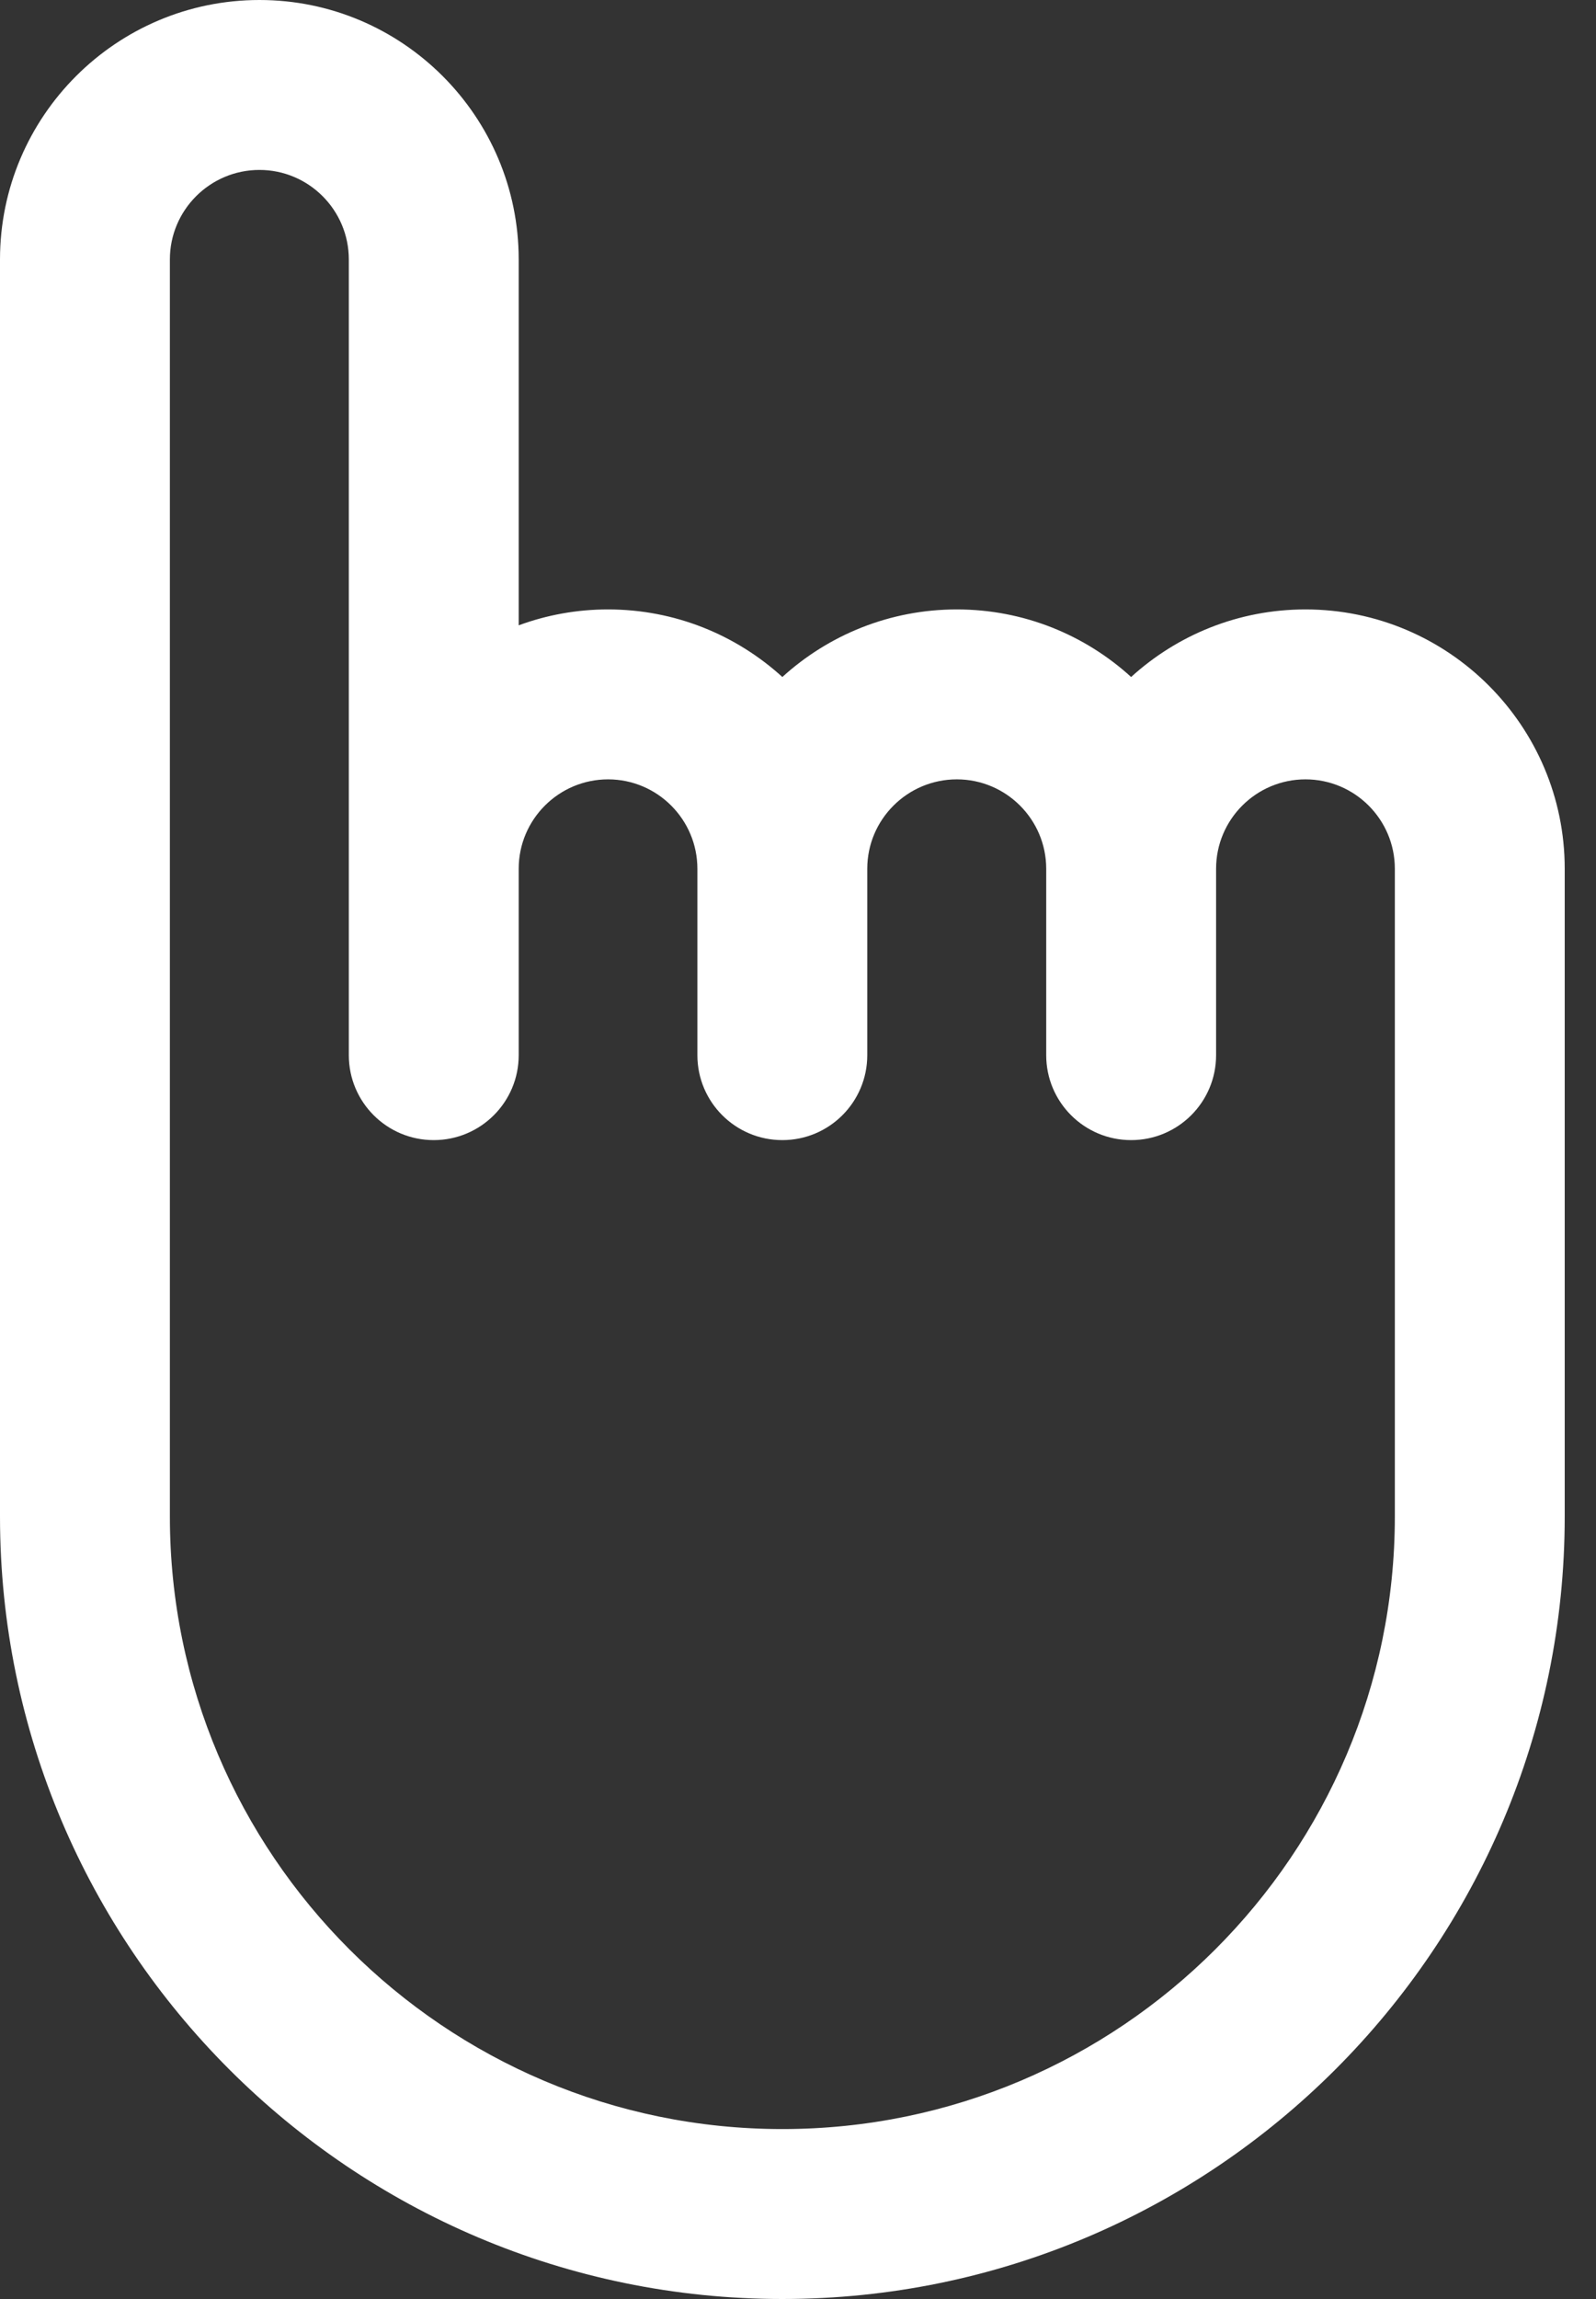<svg width="25" height="36" viewBox="0 0 25 36" fill="none" xmlns="http://www.w3.org/2000/svg">
<rect x="0" y="0" width="25" height="36" fill="#333333" stroke="none"/>
<path d="M20.449 9.543C19.398 9.543 18.44 9.944 17.718 10.601C16.997 9.944 16.038 9.543 14.988 9.543C13.937 9.543 12.977 9.944 12.255 10.601C11.533 9.944 10.575 9.543 9.524 9.543C9.033 9.543 8.561 9.631 8.125 9.792V4.063C8.125 1.823 6.303 0 4.064 0C1.823 0 0 1.823 0 4.063V23.747C0 30.503 5.497 36 12.255 36C19.012 36 24.51 30.503 24.51 23.747V13.604C24.51 11.365 22.688 9.543 20.449 9.543ZM21.849 23.747C21.849 29.036 17.545 33.339 12.255 33.339C6.965 33.339 2.661 29.036 2.661 23.747V4.063C2.661 3.29 3.29 2.661 4.064 2.661C4.836 2.661 5.464 3.29 5.464 4.063V13.604V16.523C5.464 17.258 6.059 17.853 6.794 17.853C7.529 17.853 8.125 17.258 8.125 16.523V13.604C8.125 12.832 8.753 12.204 9.525 12.204C10.296 12.204 10.924 12.832 10.924 13.604V16.523C10.924 17.258 11.52 17.853 12.255 17.853C12.989 17.853 13.585 17.258 13.585 16.523V13.604C13.585 12.832 14.214 12.204 14.988 12.204C15.76 12.204 16.388 12.832 16.388 13.604V16.523C16.388 17.258 16.984 17.853 17.718 17.853C18.453 17.853 19.049 17.258 19.049 16.523V13.604C19.049 12.832 19.677 12.204 20.449 12.204C21.221 12.204 21.849 12.832 21.849 13.604V23.747H21.849Z" fill="white"/>
</svg>
